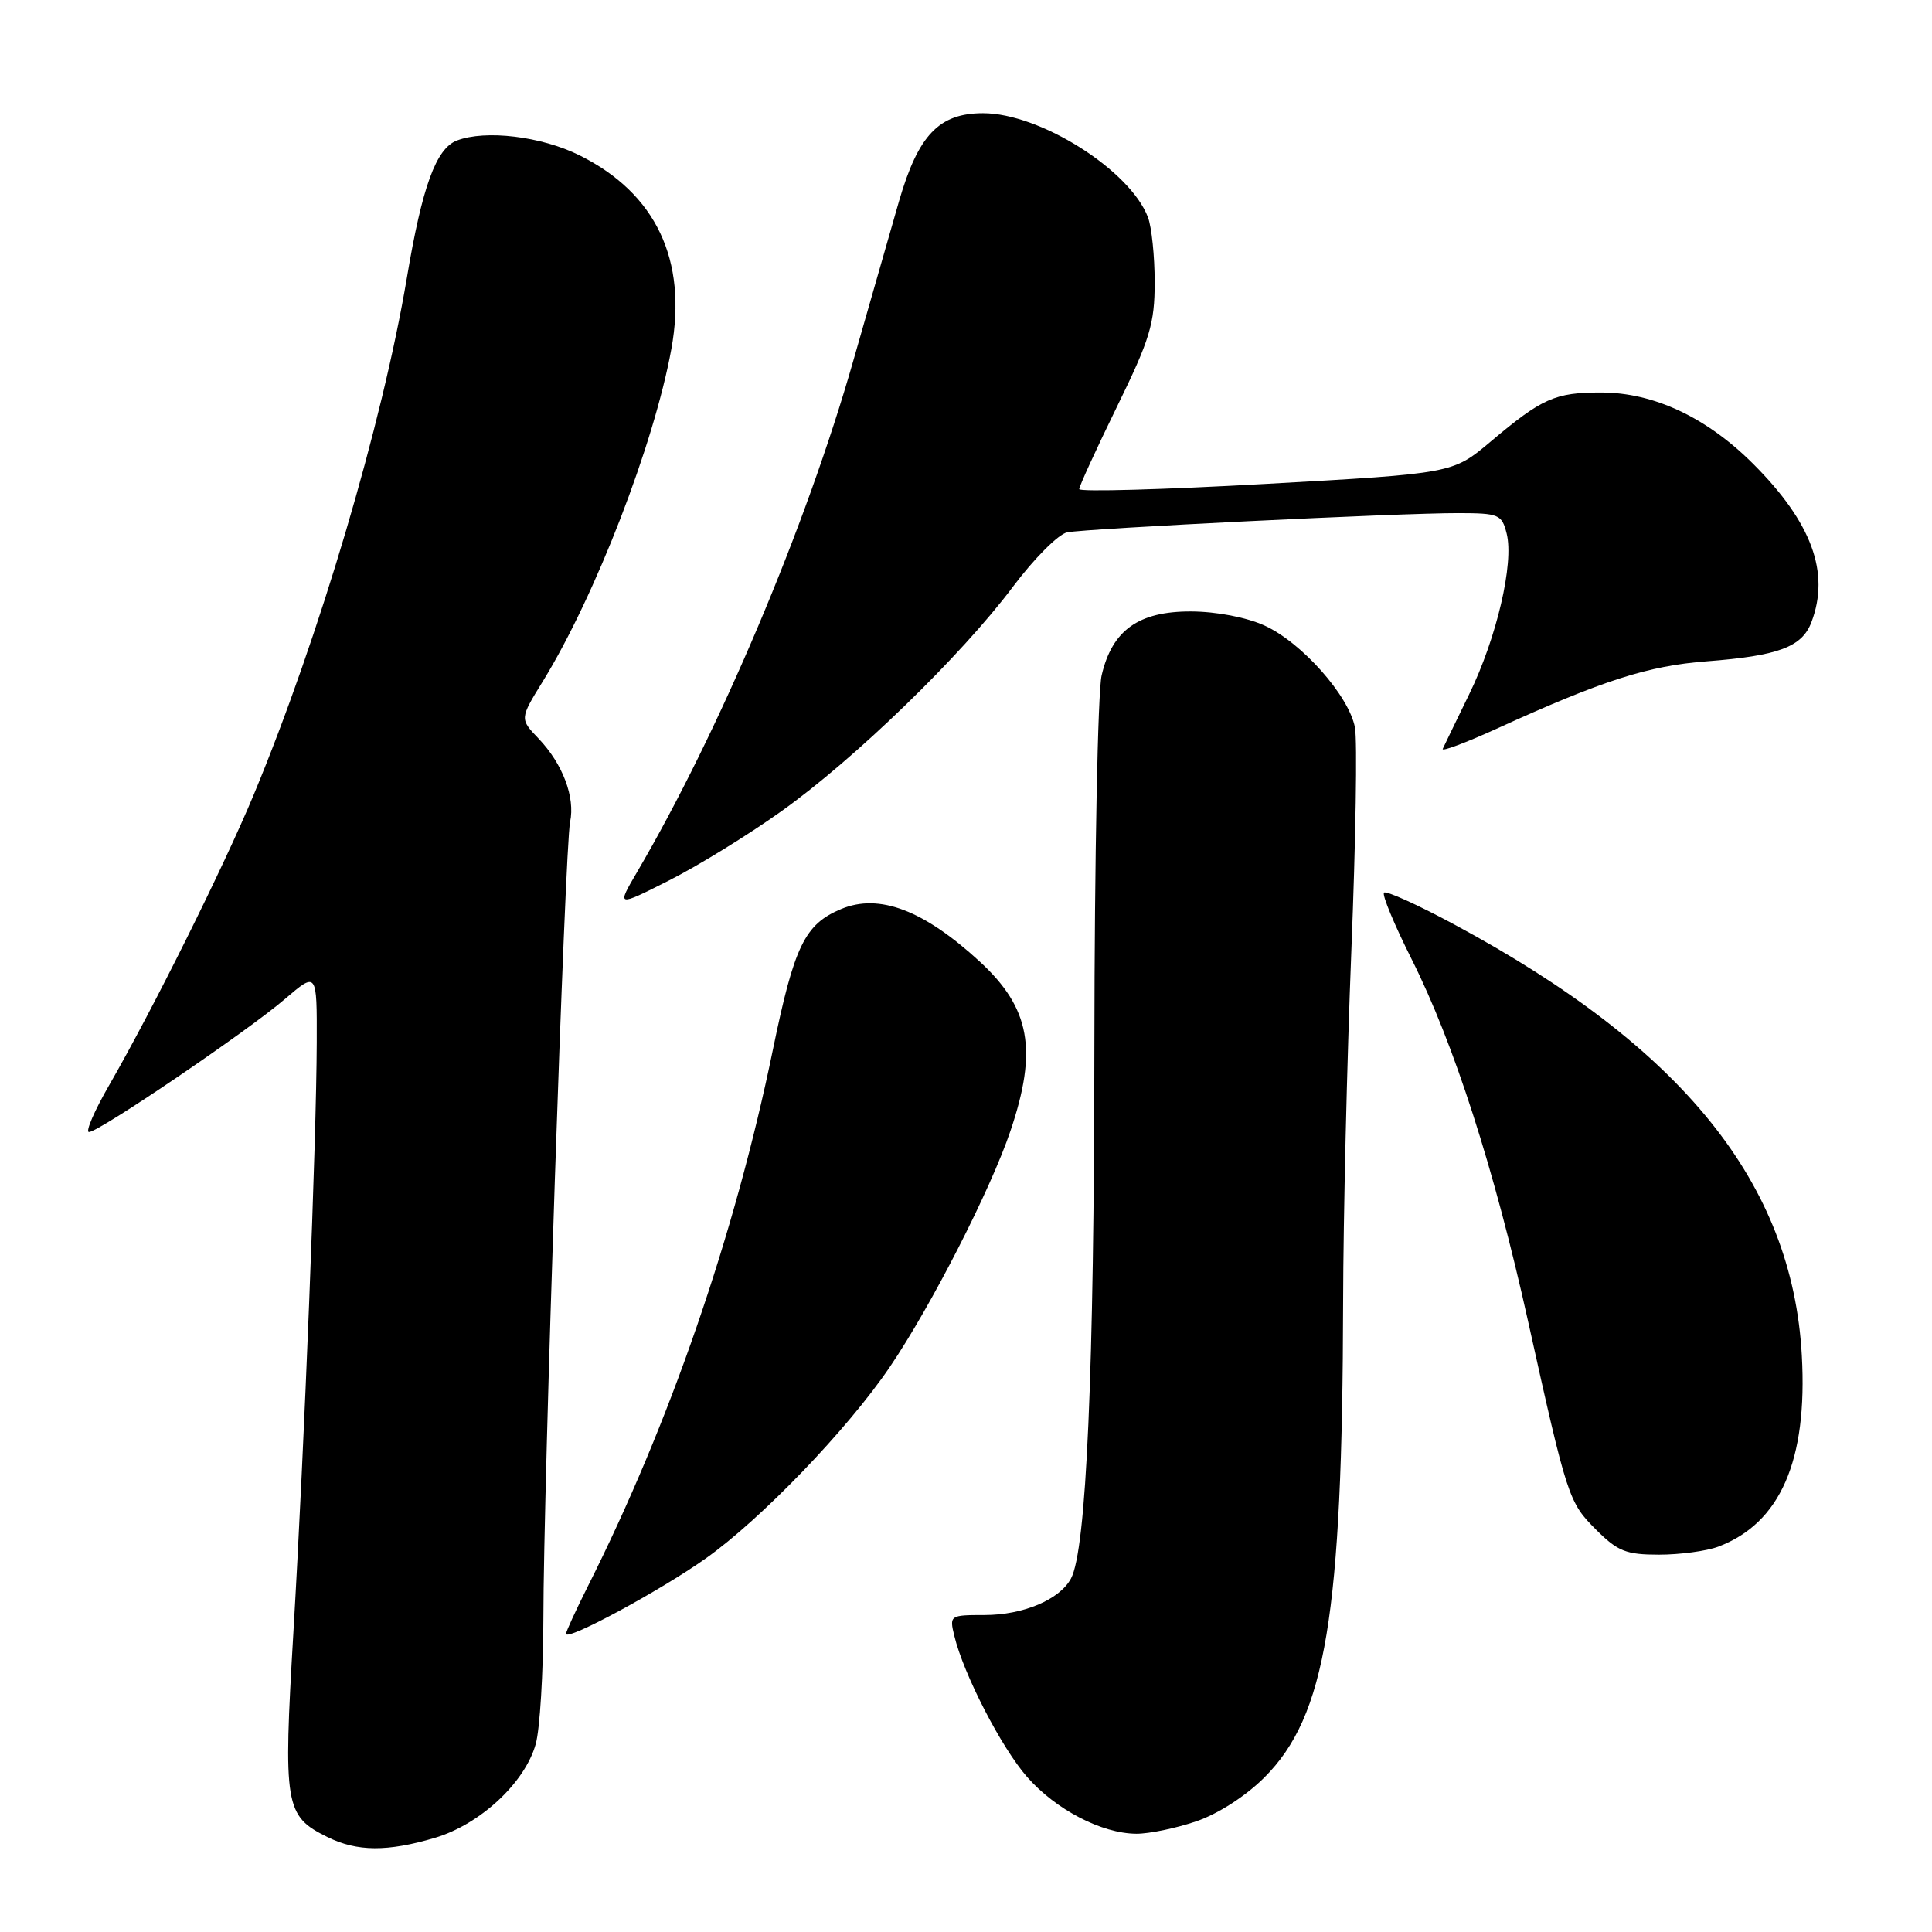 <?xml version="1.0" encoding="UTF-8" standalone="no"?>
<!DOCTYPE svg PUBLIC "-//W3C//DTD SVG 1.1//EN" "http://www.w3.org/Graphics/SVG/1.1/DTD/svg11.dtd" >
<svg xmlns="http://www.w3.org/2000/svg" xmlns:xlink="http://www.w3.org/1999/xlink" version="1.1" viewBox="0 0 256 256">
 <g >
 <path fill="currentColor"
d=" M 57.64 243.52 C 63.64 241.73 69.57 236.21 70.99 231.08 C 71.54 229.11 71.99 221.65 72.00 214.50 C 72.01 197.00 74.86 112.16 75.54 108.92 C 76.23 105.64 74.57 101.23 71.37 97.87 C 68.86 95.25 68.86 95.25 71.94 90.26 C 78.90 78.94 86.67 58.84 88.96 46.24 C 91.10 34.44 86.92 25.63 76.81 20.59 C 71.73 18.06 64.34 17.17 60.54 18.62 C 57.78 19.68 55.94 24.72 53.91 36.83 C 50.65 56.20 42.28 84.46 33.63 105.28 C 29.67 114.81 20.24 133.76 14.49 143.75 C 12.50 147.19 11.29 150.00 11.79 150.00 C 13.10 150.00 32.76 136.66 37.75 132.38 C 42.00 128.74 42.00 128.74 41.97 138.12 C 41.93 151.17 40.34 191.46 38.88 216.24 C 37.52 239.32 37.73 240.63 43.39 243.42 C 47.33 245.36 51.32 245.39 57.64 243.52 Z  M 158.50 241.34 C 161.39 240.36 165.07 237.99 167.55 235.51 C 175.68 227.37 177.88 214.06 177.97 172.50 C 177.99 161.50 178.48 140.57 179.06 126.00 C 179.64 111.42 179.86 98.11 179.54 96.41 C 178.76 92.21 172.49 85.13 167.56 82.89 C 165.17 81.80 161.16 81.03 157.81 81.02 C 150.86 81.00 147.36 83.50 145.97 89.50 C 145.46 91.70 145.03 113.75 145.01 138.50 C 144.98 181.93 143.95 205.35 141.91 209.16 C 140.41 211.96 135.58 214.00 130.44 214.00 C 125.87 214.00 125.79 214.05 126.45 216.75 C 127.68 221.86 132.69 231.57 136.09 235.45 C 139.90 239.79 145.97 242.95 150.57 242.98 C 152.26 242.99 155.83 242.25 158.50 241.34 Z  M 93.50 206.51 C 100.84 201.31 112.31 189.39 117.90 181.14 C 123.36 173.10 131.26 157.65 133.89 149.85 C 137.52 139.12 136.51 133.58 129.84 127.43 C 122.40 120.59 116.50 118.35 111.46 120.45 C 106.63 122.47 105.25 125.32 102.41 139.10 C 97.38 163.58 88.72 188.69 77.88 210.22 C 76.30 213.37 75.00 216.19 75.00 216.49 C 75.00 217.51 87.49 210.77 93.50 206.51 Z  M 227.68 204.94 C 235.90 201.83 239.53 193.54 238.75 179.60 C 237.49 156.77 222.97 138.77 192.70 122.50 C 187.86 119.89 183.67 118.00 183.39 118.28 C 183.10 118.56 184.76 122.54 187.06 127.12 C 192.63 138.20 198.00 154.88 202.46 175.00 C 207.68 198.53 207.85 199.05 211.50 202.70 C 214.36 205.56 215.47 206.00 219.83 206.00 C 222.60 206.00 226.14 205.52 227.68 204.94 Z  M 103.50 107.52 C 113.22 100.61 127.35 86.91 134.23 77.73 C 137.02 74.01 140.25 70.77 141.40 70.54 C 144.04 70.02 185.51 67.97 193.23 67.99 C 198.62 68.00 199.00 68.16 199.64 70.70 C 200.63 74.63 198.32 84.52 194.67 92.00 C 192.93 95.58 191.35 98.83 191.17 99.23 C 190.99 99.63 194.20 98.43 198.31 96.56 C 212.36 90.15 218.39 88.22 226.12 87.63 C 235.64 86.90 238.77 85.74 240.02 82.45 C 242.52 75.88 240.07 69.23 232.31 61.47 C 226.16 55.32 219.14 52.02 212.18 52.01 C 206.05 52.00 204.34 52.76 197.50 58.53 C 192.50 62.74 192.50 62.74 167.75 64.12 C 154.14 64.88 143.00 65.19 143.00 64.81 C 143.00 64.44 145.25 59.53 148.00 53.90 C 152.38 44.94 153.00 42.90 153.00 37.40 C 153.00 33.95 152.60 30.08 152.11 28.79 C 149.73 22.53 137.80 15.00 130.26 15.00 C 124.43 15.00 121.68 17.88 119.13 26.64 C 118.04 30.41 115.32 39.91 113.08 47.75 C 106.83 69.71 95.29 96.99 84.40 115.58 C 81.71 120.17 81.71 120.17 88.60 116.69 C 92.40 114.78 99.10 110.66 103.50 107.52 Z "/>
</g>
</svg>